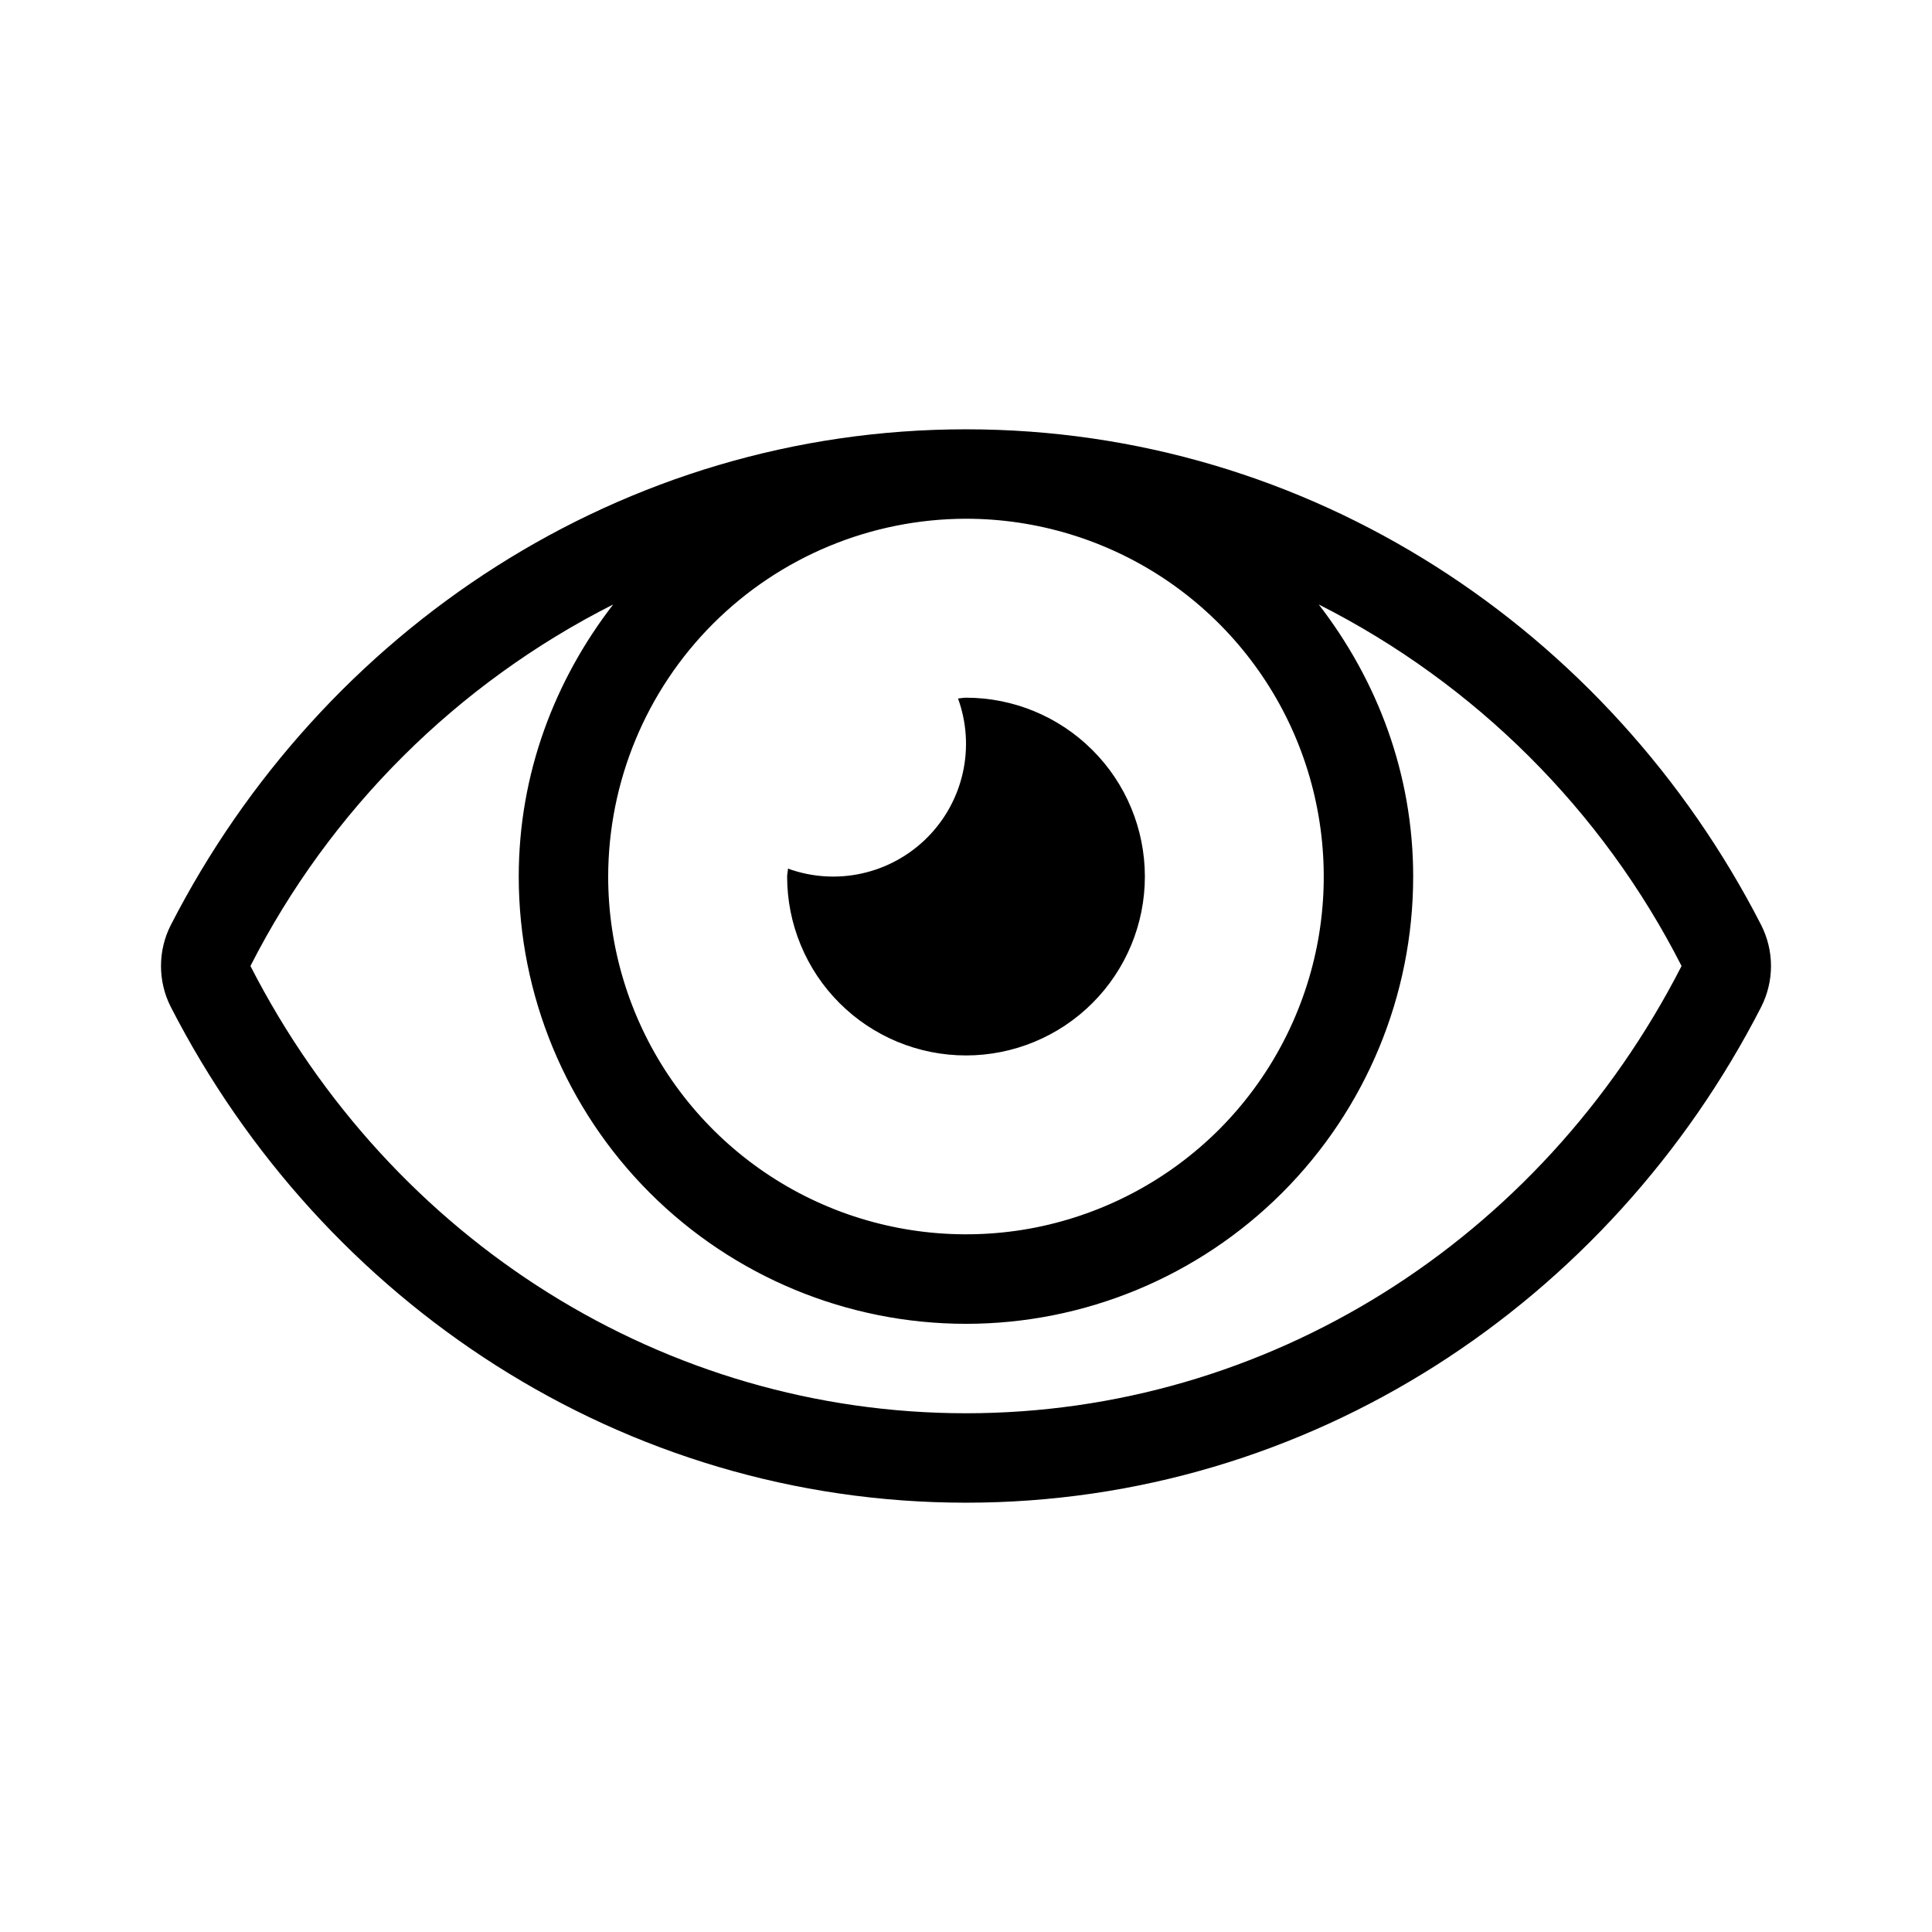 <svg width="24" height="24" viewBox="0 0 24 24" fill="none" xmlns="http://www.w3.org/2000/svg">
<path d="M12 13.111C12.589 13.111 13.154 12.877 13.571 12.46C13.988 12.043 14.222 11.478 14.222 10.889C14.222 10.3 13.988 9.734 13.571 9.318C13.154 8.901 12.589 8.667 12 8.667C11.965 8.667 11.934 8.675 11.901 8.677C12.008 8.972 12.029 9.291 11.961 9.597C11.893 9.904 11.739 10.184 11.517 10.406C11.295 10.628 11.014 10.782 10.708 10.85C10.402 10.918 10.082 10.897 9.788 10.79C9.788 10.825 9.778 10.855 9.778 10.889C9.778 11.181 9.835 11.47 9.947 11.739C10.058 12.009 10.222 12.254 10.428 12.46C10.845 12.877 11.41 13.111 12 13.111ZM21.879 11.493C19.996 7.819 16.268 5.333 12 5.333C7.731 5.333 4.003 7.821 2.121 11.493C2.041 11.65 2 11.824 2 12C2 12.176 2.041 12.35 2.121 12.507C4.004 16.181 7.731 18.667 12 18.667C16.268 18.667 19.997 16.179 21.879 12.507C21.958 12.35 22 12.176 22 12C22 11.824 21.958 11.65 21.879 11.493ZM12 6.444C12.879 6.444 13.738 6.705 14.469 7.193C15.2 7.682 15.77 8.376 16.106 9.188C16.442 10 16.53 10.894 16.359 11.756C16.187 12.618 15.764 13.41 15.143 14.032C14.521 14.653 13.729 15.076 12.867 15.248C12.005 15.419 11.111 15.331 10.299 14.995C9.487 14.659 8.793 14.089 8.304 13.358C7.816 12.627 7.555 11.768 7.555 10.889C7.557 9.711 8.025 8.581 8.858 7.748C9.692 6.914 10.821 6.446 12 6.444ZM12 17.556C8.272 17.556 4.866 15.427 3.111 12C4.098 10.062 5.676 8.49 7.617 7.509C6.892 8.448 6.444 9.61 6.444 10.889C6.444 12.362 7.03 13.775 8.071 14.817C9.113 15.859 10.526 16.445 12 16.445C13.473 16.445 14.886 15.859 15.928 14.817C16.97 13.775 17.555 12.362 17.555 10.889C17.555 9.61 17.107 8.448 16.382 7.509C18.323 8.49 19.902 10.062 20.889 12C19.134 15.427 15.727 17.556 12 17.556Z" fill="black"/>
</svg>
